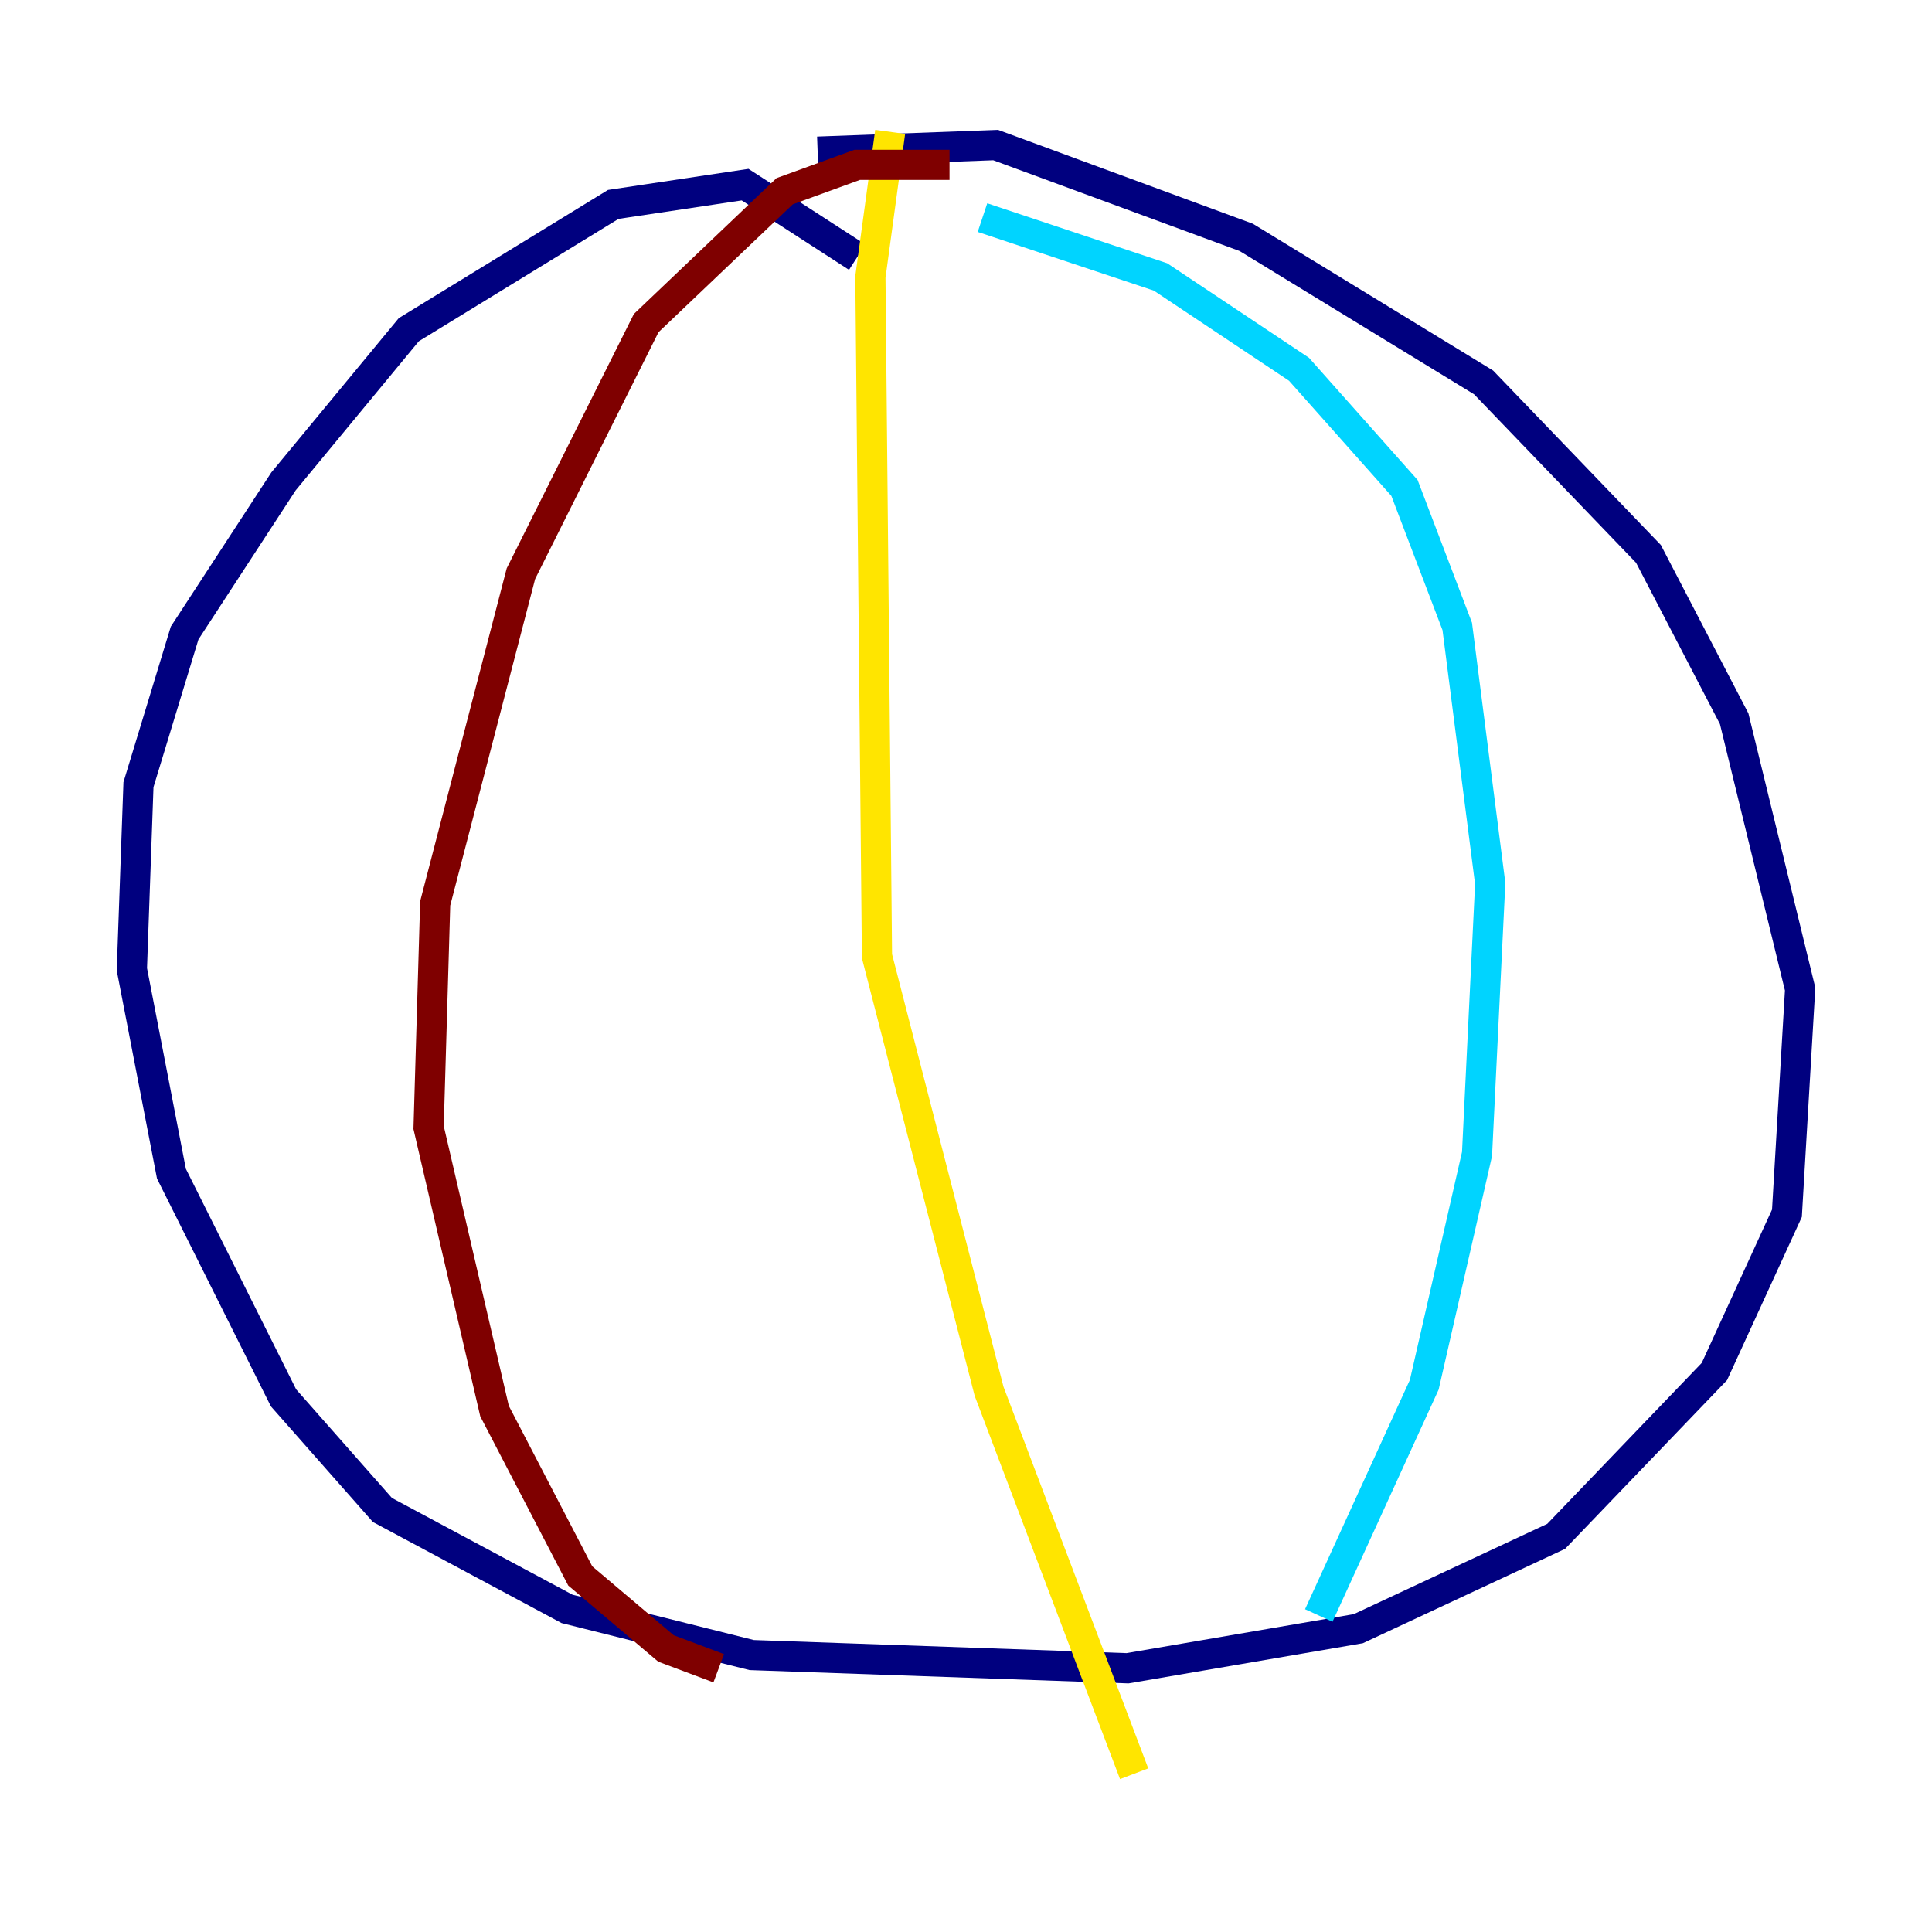 <?xml version="1.0" encoding="utf-8" ?>
<svg baseProfile="tiny" height="128" version="1.2" viewBox="0,0,128,128" width="128" xmlns="http://www.w3.org/2000/svg" xmlns:ev="http://www.w3.org/2001/xml-events" xmlns:xlink="http://www.w3.org/1999/xlink"><defs /><polyline fill="none" points="56.792,17.038 49.365,12.232 40.628,13.543 27.085,21.843 18.785,31.891 12.232,41.939 9.174,51.986 8.737,64.218 11.358,77.761 18.785,92.614 25.338,100.041 37.57,106.594 49.802,109.652 74.703,110.526 89.993,107.904 103.099,101.788 113.584,90.867 118.389,80.382 119.263,65.529 114.894,47.618 109.215,36.696 98.293,25.338 82.567,15.727 65.966,9.611 54.171,10.048" stroke="#00007f" stroke-width="2" /><polyline fill="none" points="65.092,14.416 76.887,18.348 86.061,24.464 93.051,32.328 96.546,41.502 98.73,58.539 97.857,76.451 94.362,91.741 87.372,107.031" stroke="#00d4ff" stroke-width="2" /><polyline fill="none" points="58.976,8.737 57.666,18.348 58.102,63.345 65.529,92.177 75.14,117.515" stroke="#ffe500" stroke-width="2" /><polyline fill="none" points="62.908,10.921 56.792,10.921 51.986,12.669 42.812,21.406 34.512,38.007 28.833,59.85 28.396,74.703 32.764,93.488 38.444,104.41 44.123,109.215 47.618,110.526" stroke="#7f0000" stroke-width="2" /></svg>
